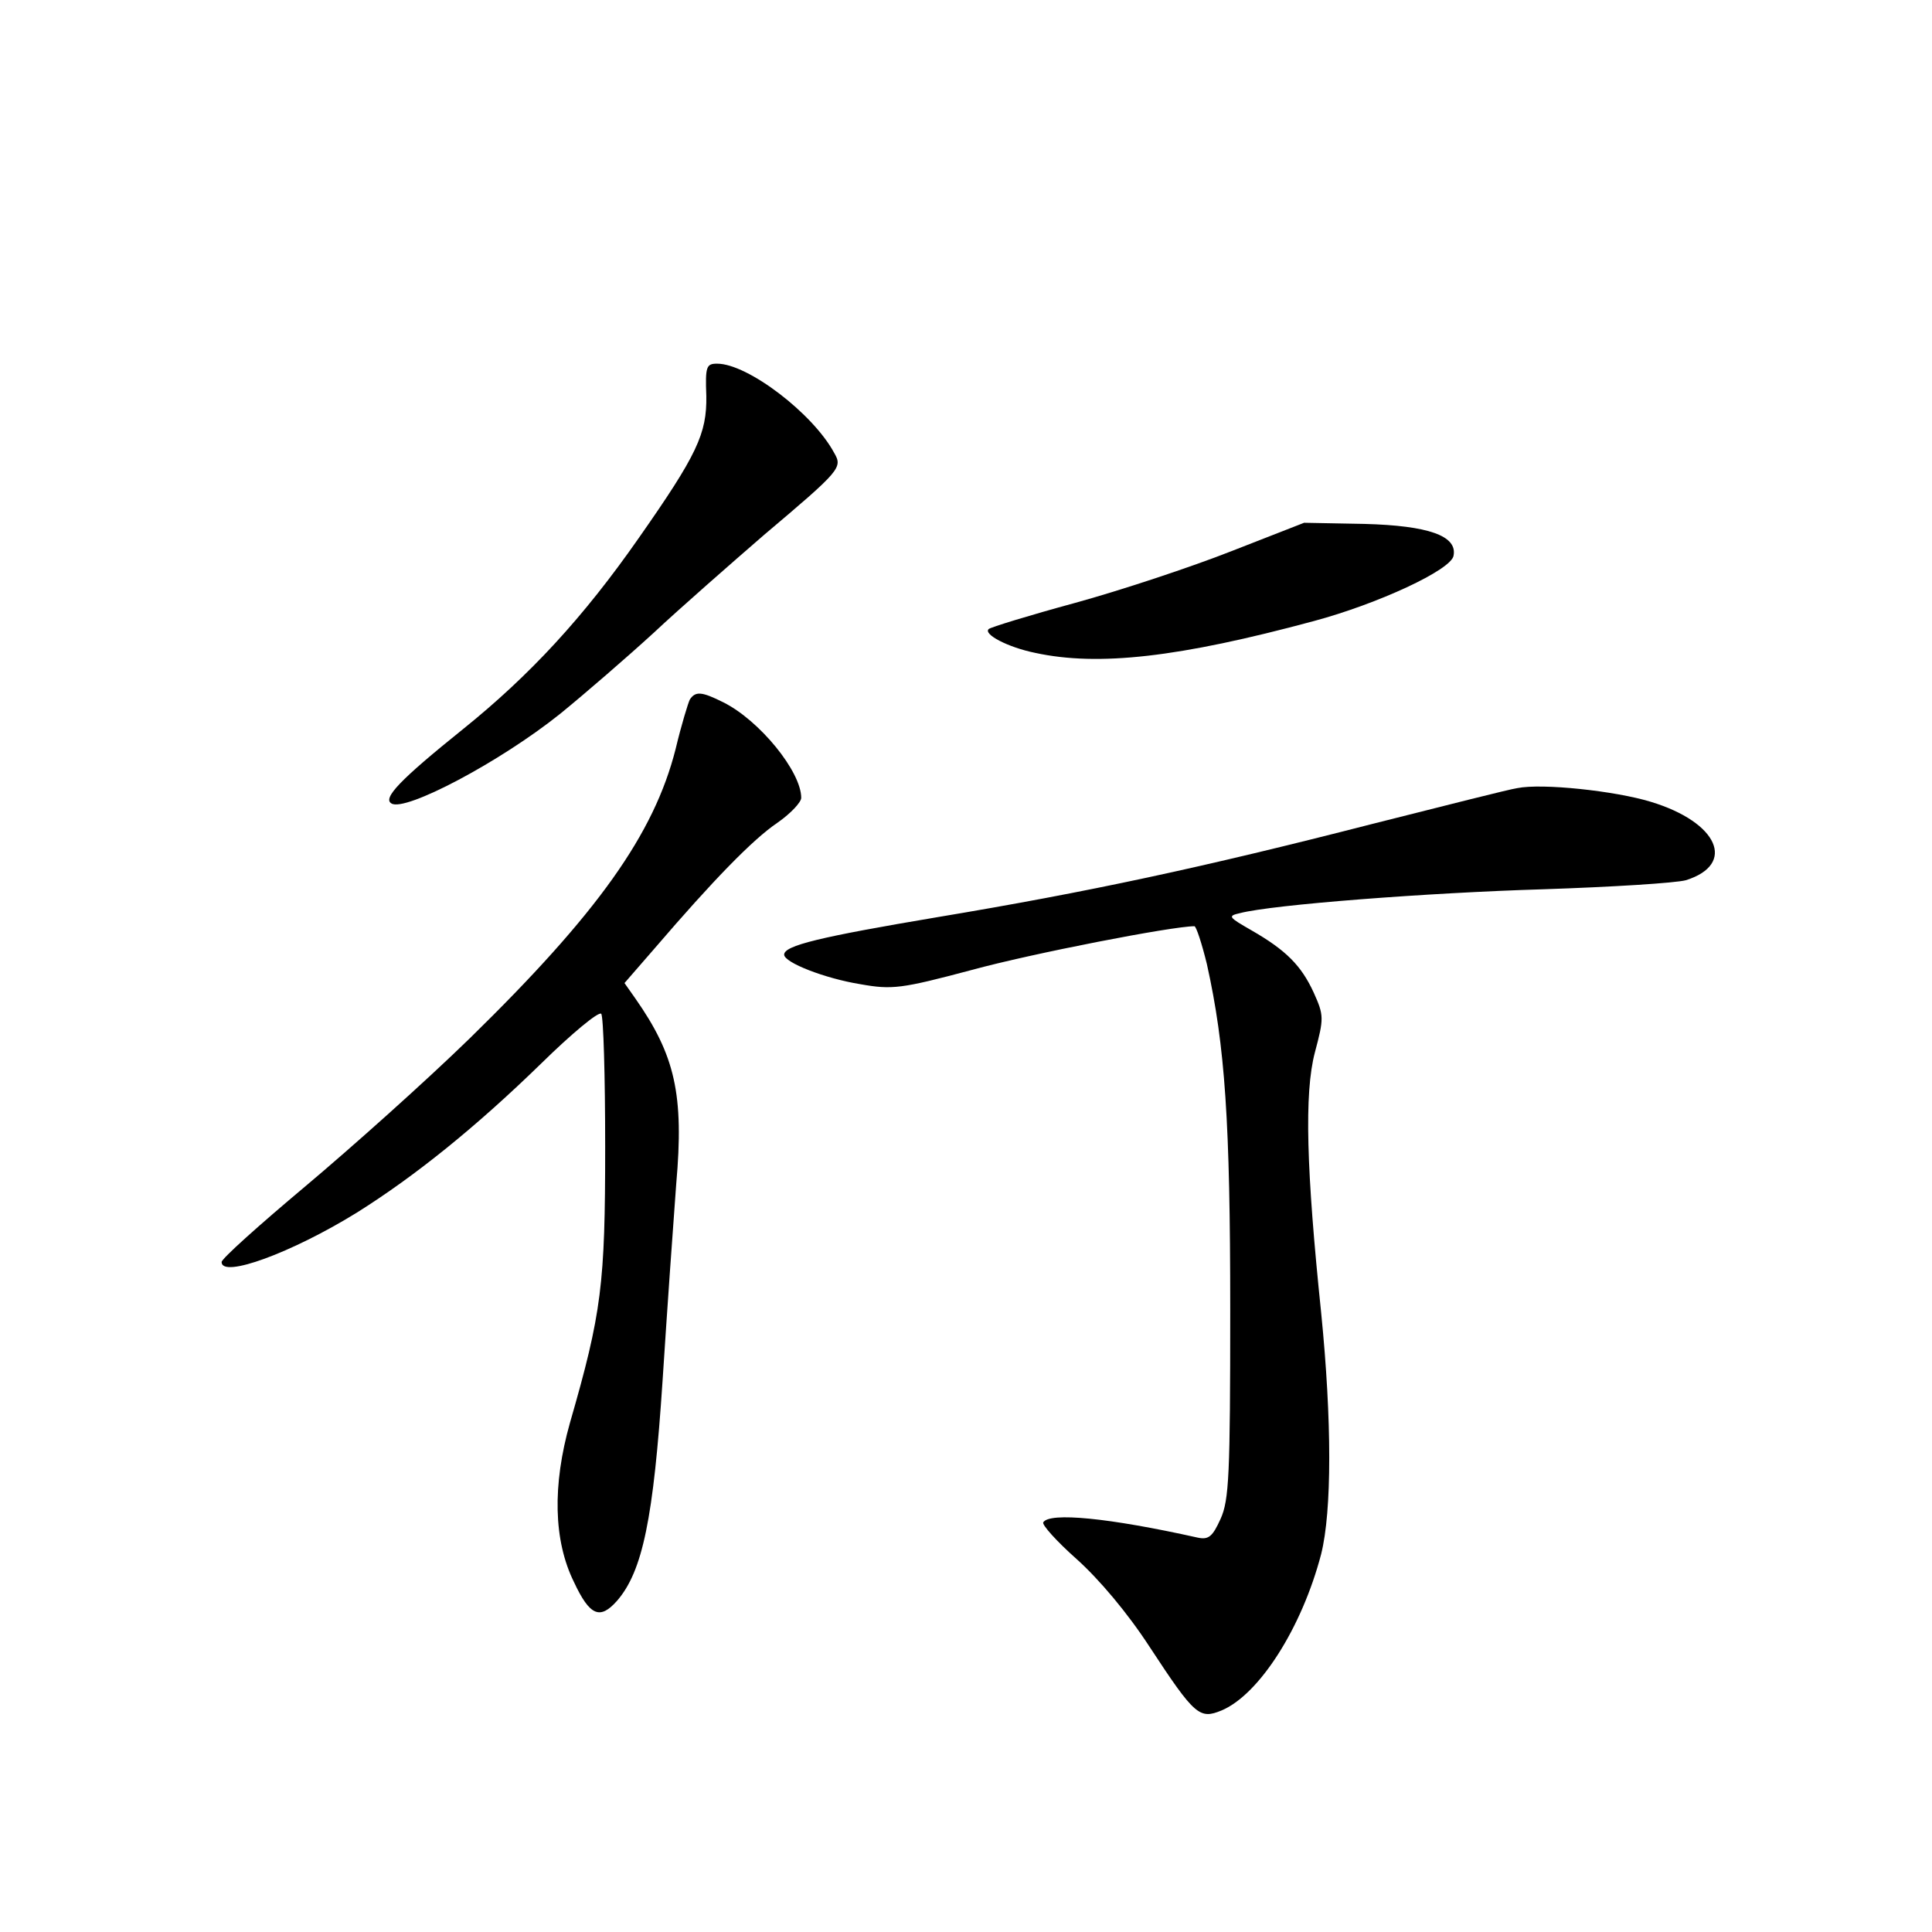 <?xml version="1.0" standalone="no"?>
<!DOCTYPE svg PUBLIC "-//W3C//DTD SVG 20010904//EN"
 "http://www.w3.org/TR/2001/REC-SVG-20010904/DTD/svg10.dtd">
<svg version="1.0" xmlns="http://www.w3.org/2000/svg"
 width="340pt" height="340pt" viewBox="0 0 340 340"
 preserveAspectRatio="xMidYMid meet">
<g transform="translate(0,340) scale(0.1,-0.1)"
fill="#000000" stroke="none">
<path d="M1243 2703 c1 -66 -16 -103 -119 -250 -97 -139 -191 -241 -309 -336
-112 -90 -142 -122 -126 -131 24 -15 191 73 297 158 43 35 117 99 164 142 47
44 135 121 195 173 135 114 138 118 123 144 -37 69 -152 157 -206 157 -19 0
-21 -5 -19 -57z"/>
<path d="M2167 2430 c-71 -28 -195 -69 -275 -91 -81 -22 -149 -43 -152 -46
-10 -9 33 -32 82 -42 111 -24 253 -8 490 56 112 30 242 90 246 115 7 35 -44
53 -157 56 l-106 2 -128 -50z"/>
<path d="M1214 2169 c-3 -6 -15 -45 -25 -87 -38 -150 -137 -289 -362 -509 -78
-76 -209 -193 -290 -261 -81 -68 -147 -127 -147 -133 0 -29 123 16 238 87 102
64 209 150 325 263 53 52 100 91 105 87 4 -4 7 -110 7 -234 0 -242 -6 -292
-62 -486 -31 -110 -29 -207 7 -280 28 -60 46 -67 76 -33 45 52 64 145 80 387
8 124 19 280 24 346 14 158 -2 227 -72 327 l-19 27 53 61 c103 120 173 192
216 221 23 16 42 36 42 44 0 46 -73 136 -137 168 -38 19 -49 20 -59 5z"/>
<path d="M2670 2013 c-14 -2 -128 -31 -255 -63 -300 -77 -501 -120 -765 -164
-208 -35 -270 -50 -270 -66 0 -14 72 -42 134 -52 56 -10 72 -8 196 25 106 29
353 77 392 77 3 0 13 -30 22 -67 32 -144 41 -277 41 -608 0 -290 -2 -335 -17
-368 -14 -31 -21 -37 -40 -33 -157 35 -261 45 -272 27 -3 -4 24 -34 59 -65 39
-35 89 -94 128 -154 80 -122 88 -128 127 -112 66 28 141 145 175 275 19 76 19
235 0 425 -26 251 -30 386 -11 458 16 60 16 65 -2 105 -22 48 -49 75 -110 110
-40 23 -42 25 -20 30 57 15 332 36 533 42 121 4 234 11 252 16 89 28 57 102
-62 138 -62 19 -191 33 -235 24z"/>
</g>
</svg>
